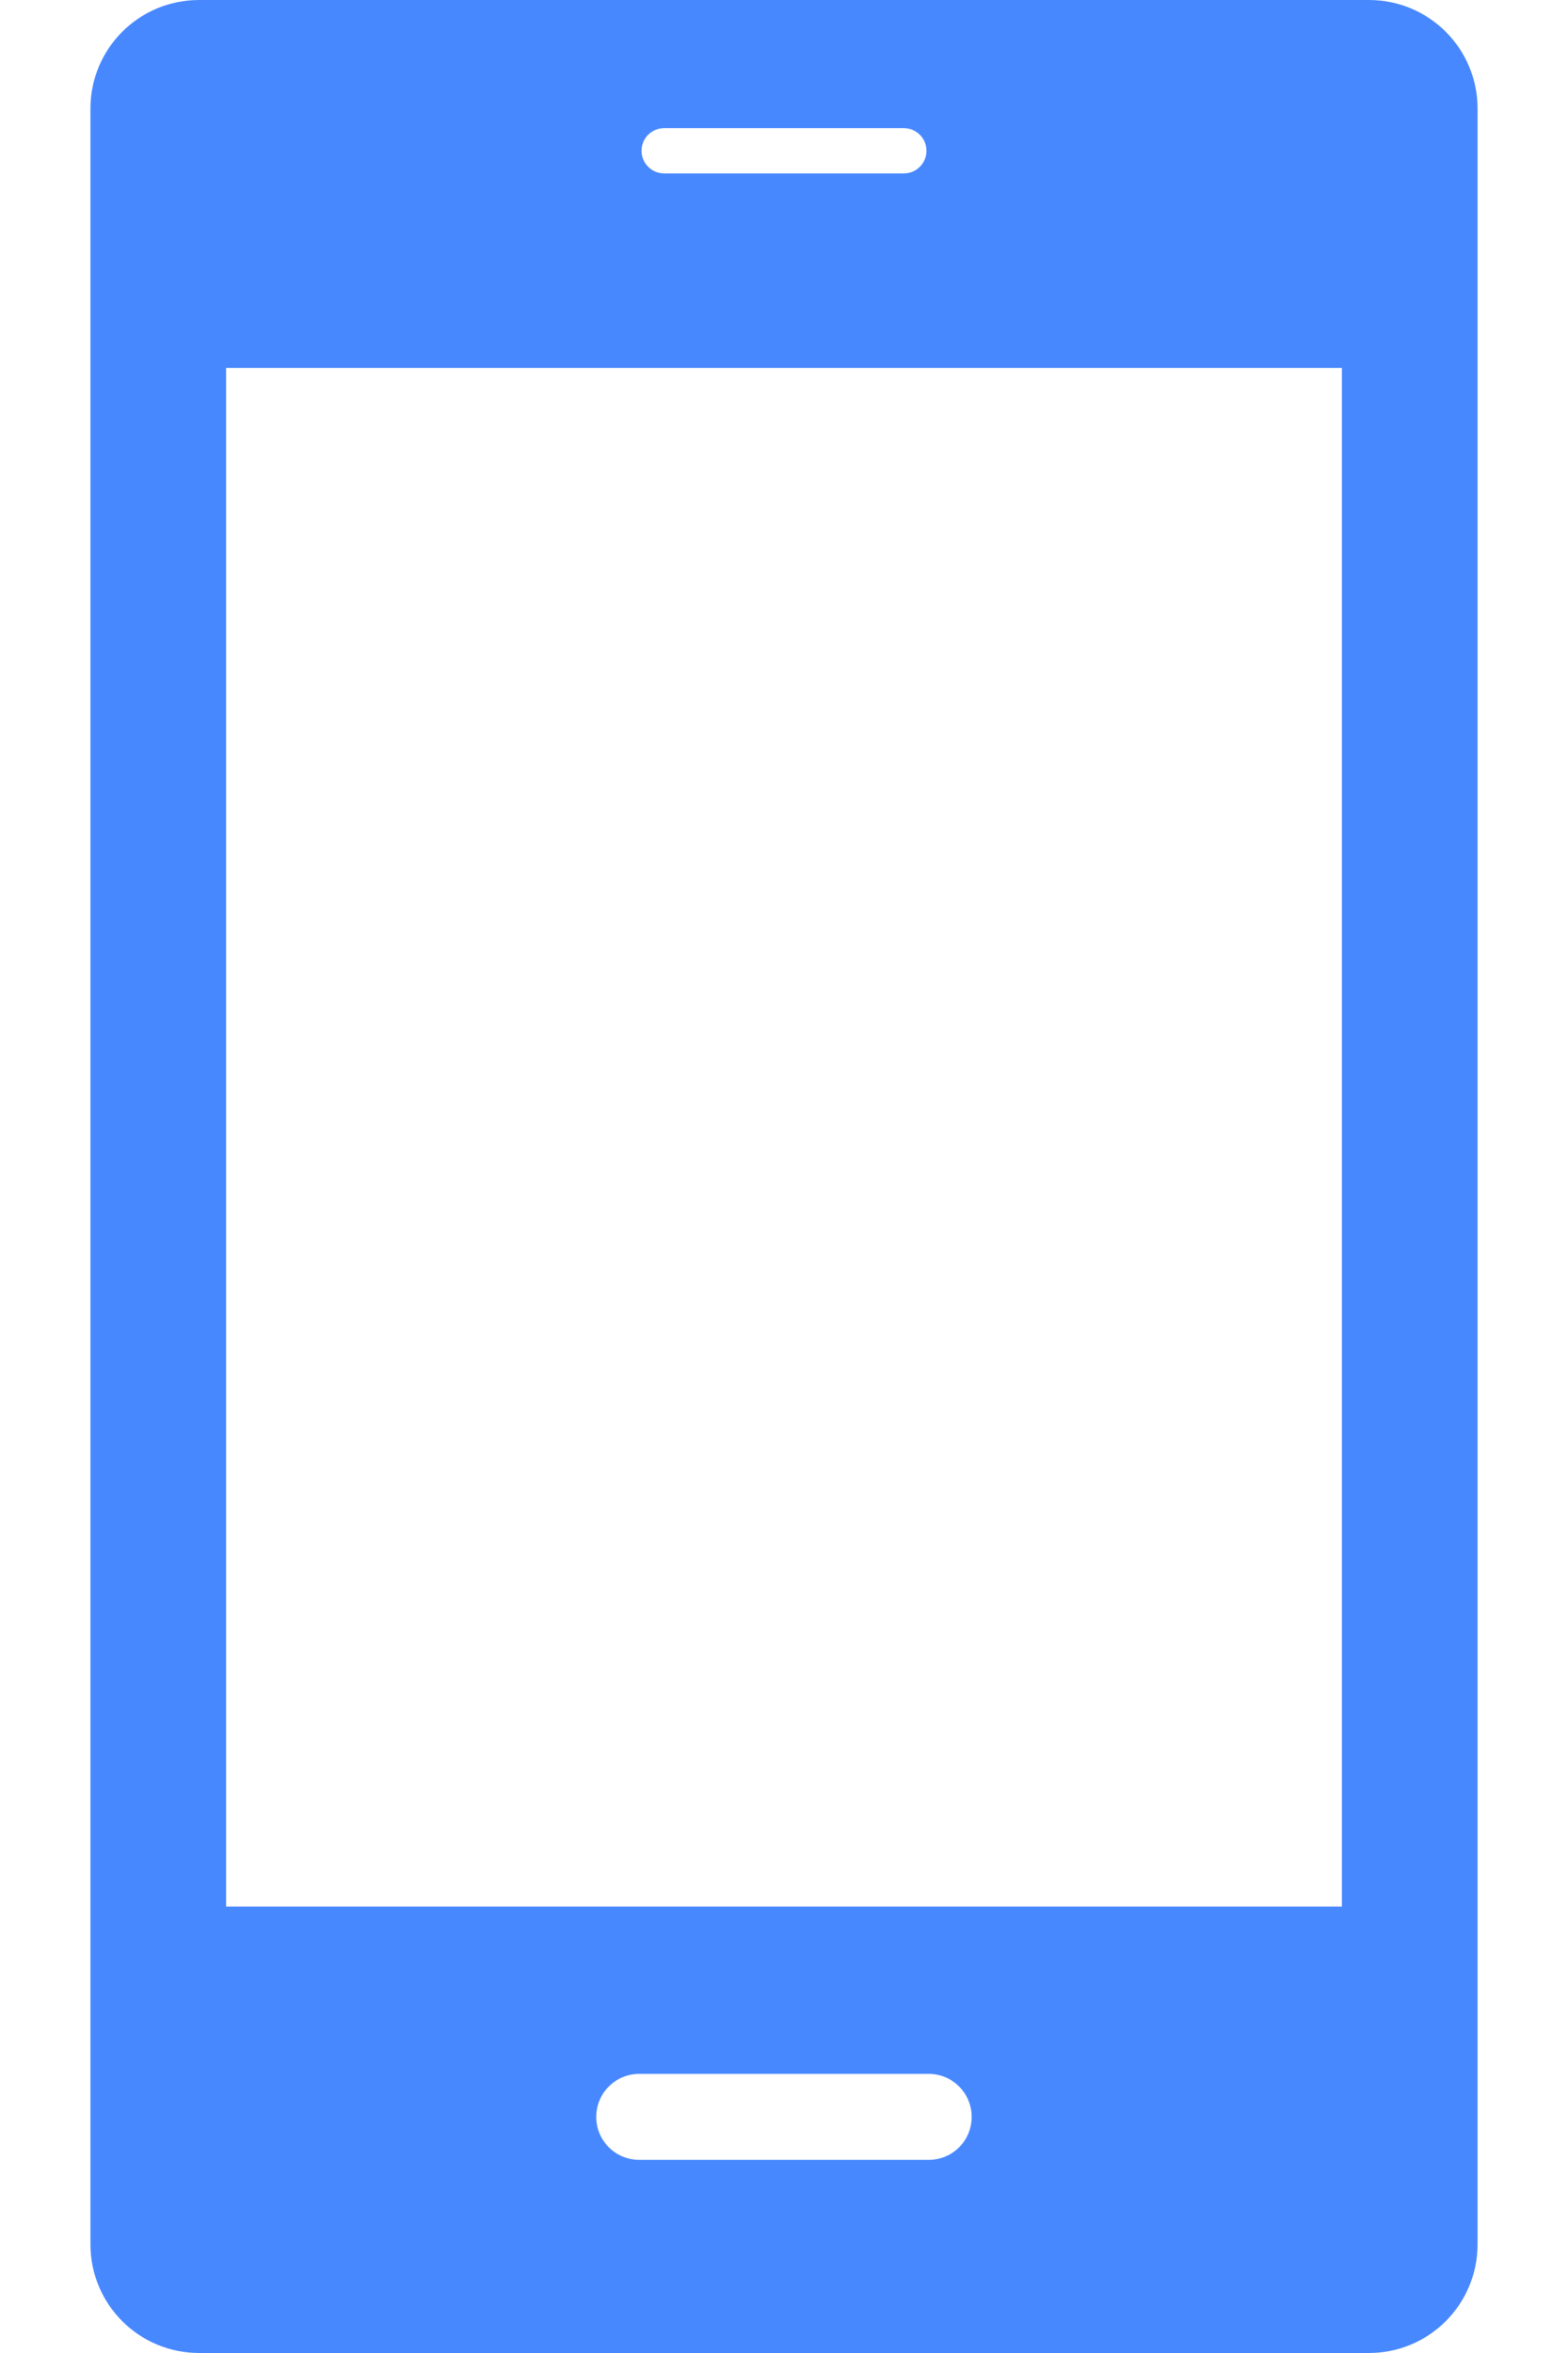 <svg width="16" height="24" viewBox="0 0 16 24" fill="none" xmlns="http://www.w3.org/2000/svg">
<path d="M13.969 0H2.031C1.418 0 0.923 0.496 0.923 1.107V22.892C0.923 23.504 1.419 24 2.031 24H13.969C14.581 24 15.077 23.504 15.077 22.892V1.107C15.077 0.495 14.581 0 13.969 0ZM6.777 1.307H9.223C9.35 1.307 9.454 1.41 9.454 1.538C9.454 1.665 9.35 1.769 9.223 1.769H6.777C6.65 1.769 6.546 1.665 6.546 1.538C6.546 1.41 6.65 1.307 6.777 1.307ZM9.477 22.03H6.523C6.28 22.03 6.084 21.834 6.084 21.592C6.084 21.35 6.28 21.153 6.523 21.153H9.477C9.719 21.153 9.915 21.35 9.915 21.592C9.915 21.834 9.72 22.03 9.477 22.03ZM13.693 19.446H2.307V3.753H13.693V19.446Z" fill="#4888FF"/>
</svg>
